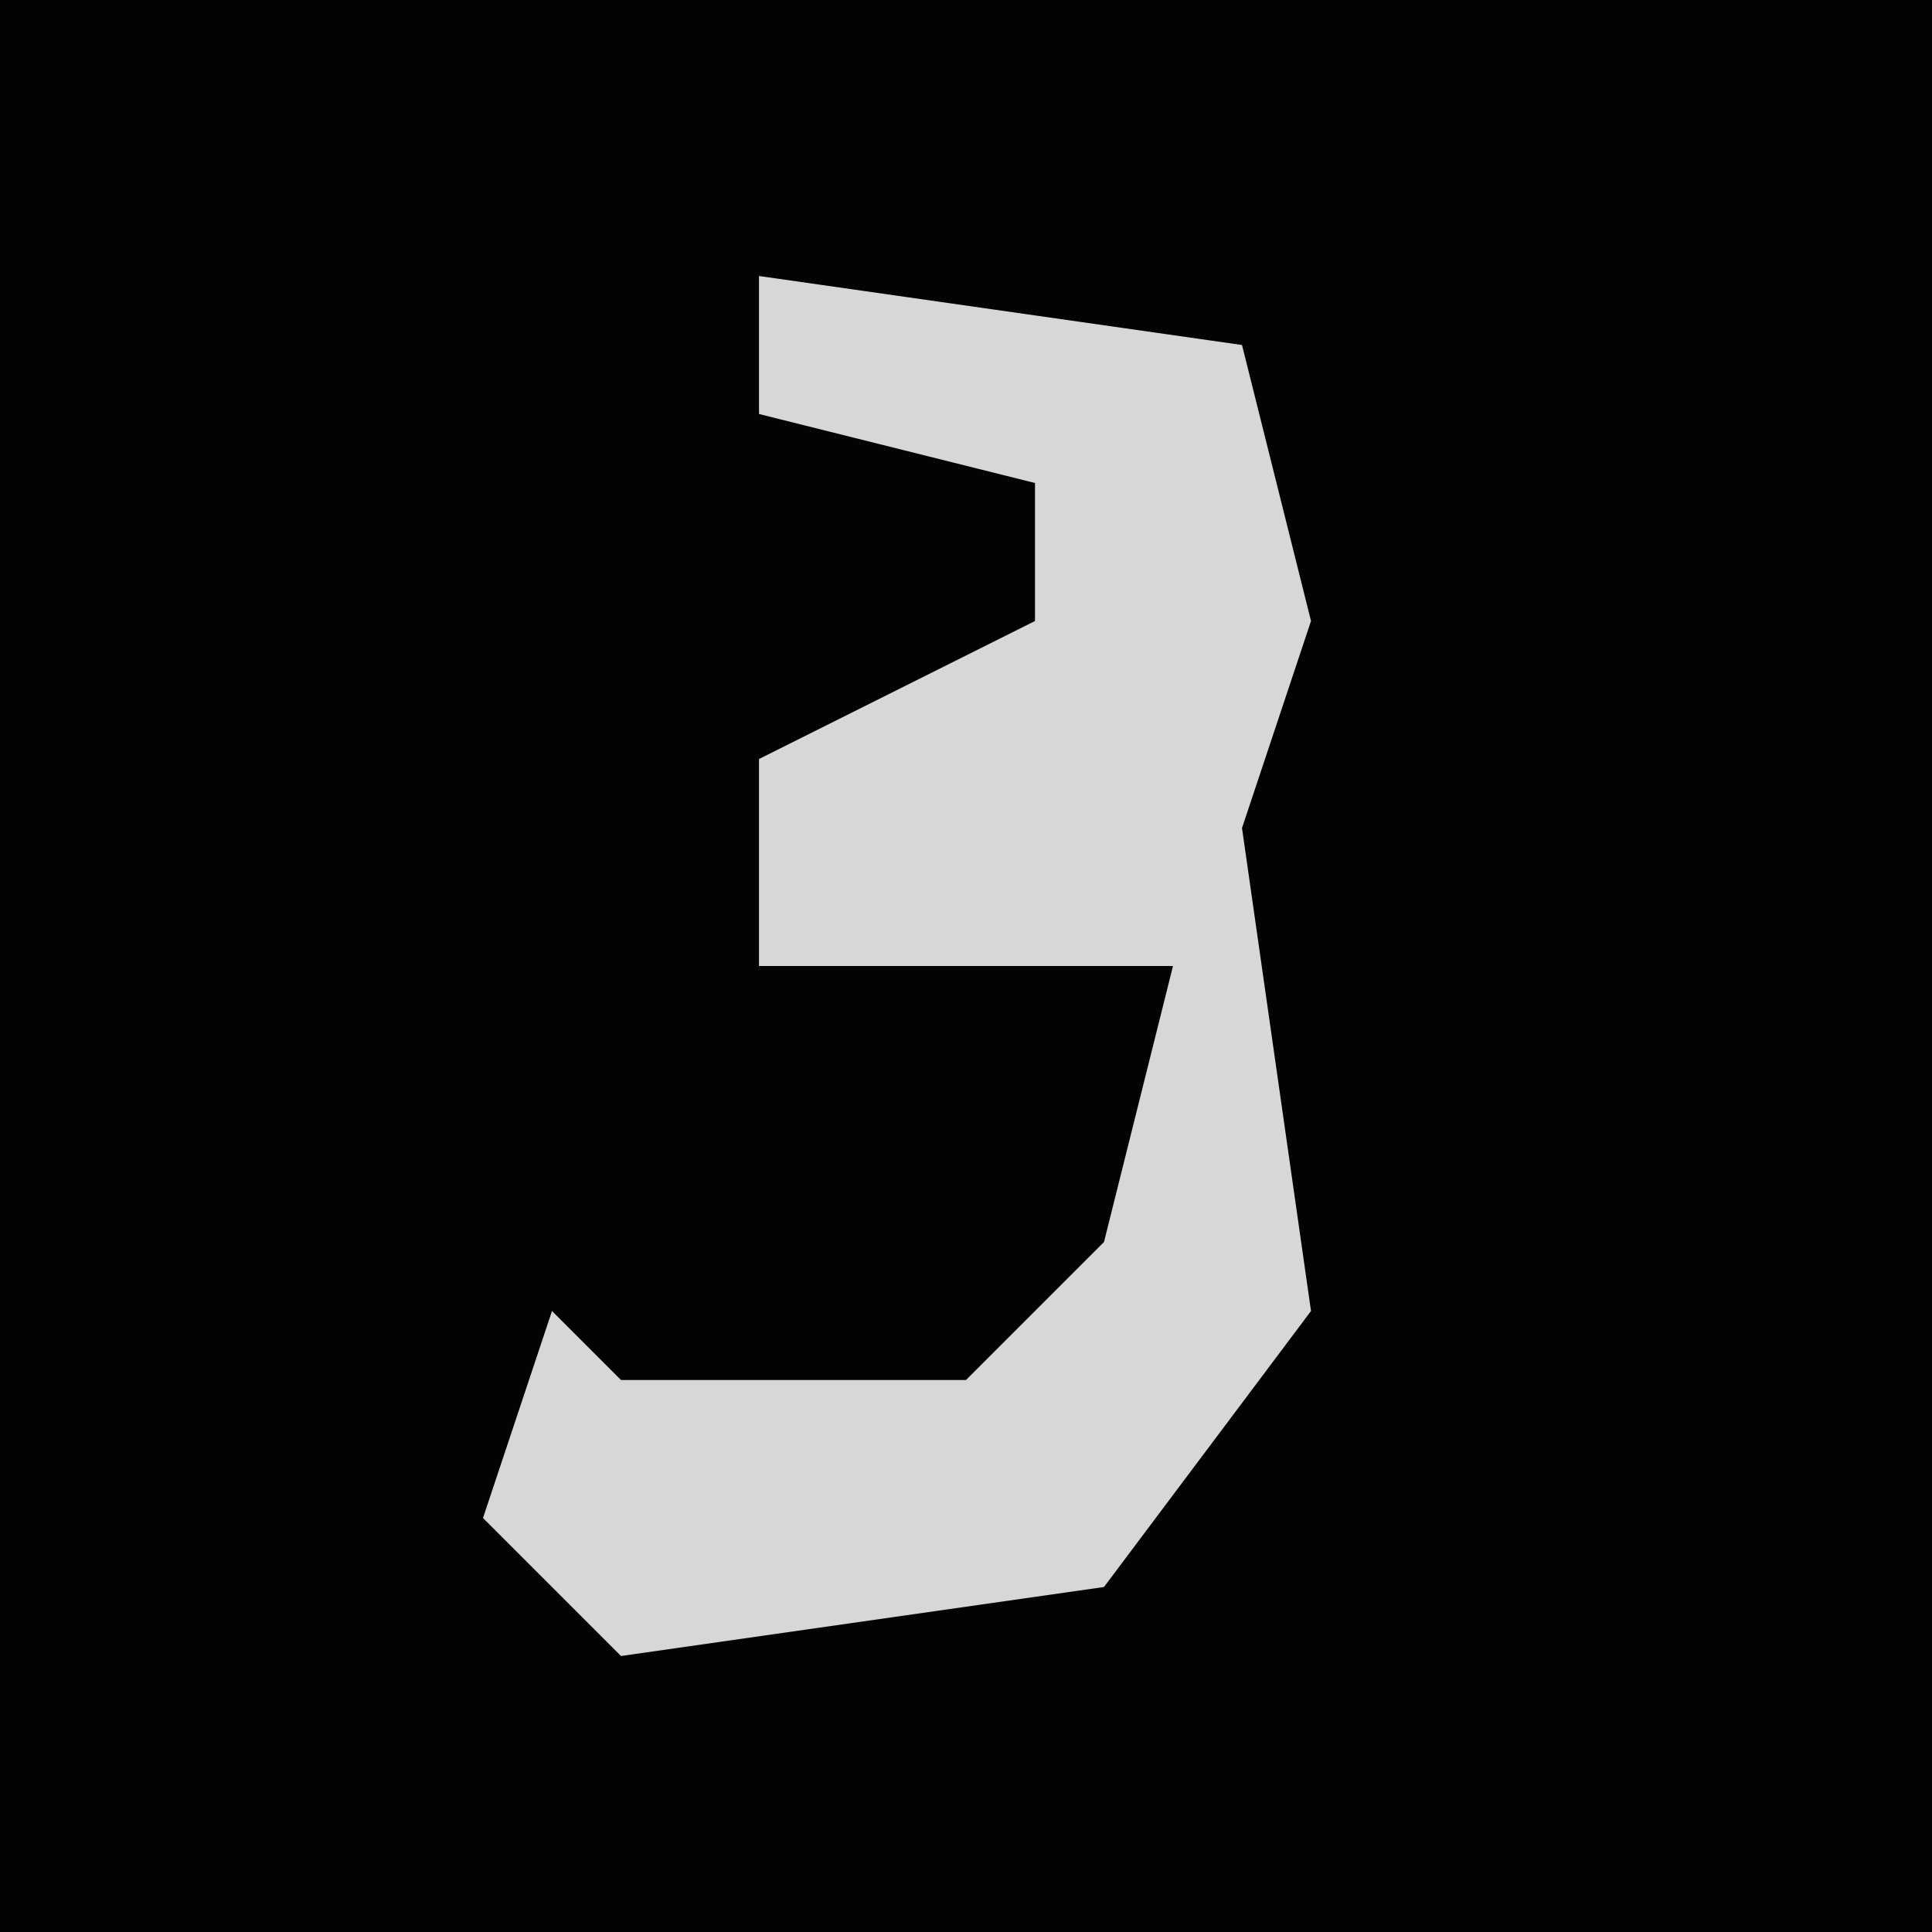 <?xml version="1.0" encoding="UTF-8"?>
<svg version="1.1" xmlns="http://www.w3.org/2000/svg" width="28" height="28">
<path d="M0,0 L28,0 L28,28 L0,28 Z " fill="#030303" transform="translate(0,0)"/>
<path d="M0,0 L7,1 L8,5 L7,8 L8,15 L5,19 L-2,20 L-4,18 L-3,15 L-2,16 L3,16 L5,14 L6,10 L0,10 L0,7 L4,5 L4,3 L0,2 Z " fill="#D7D7D7" transform="translate(11,4)"/>
</svg>
